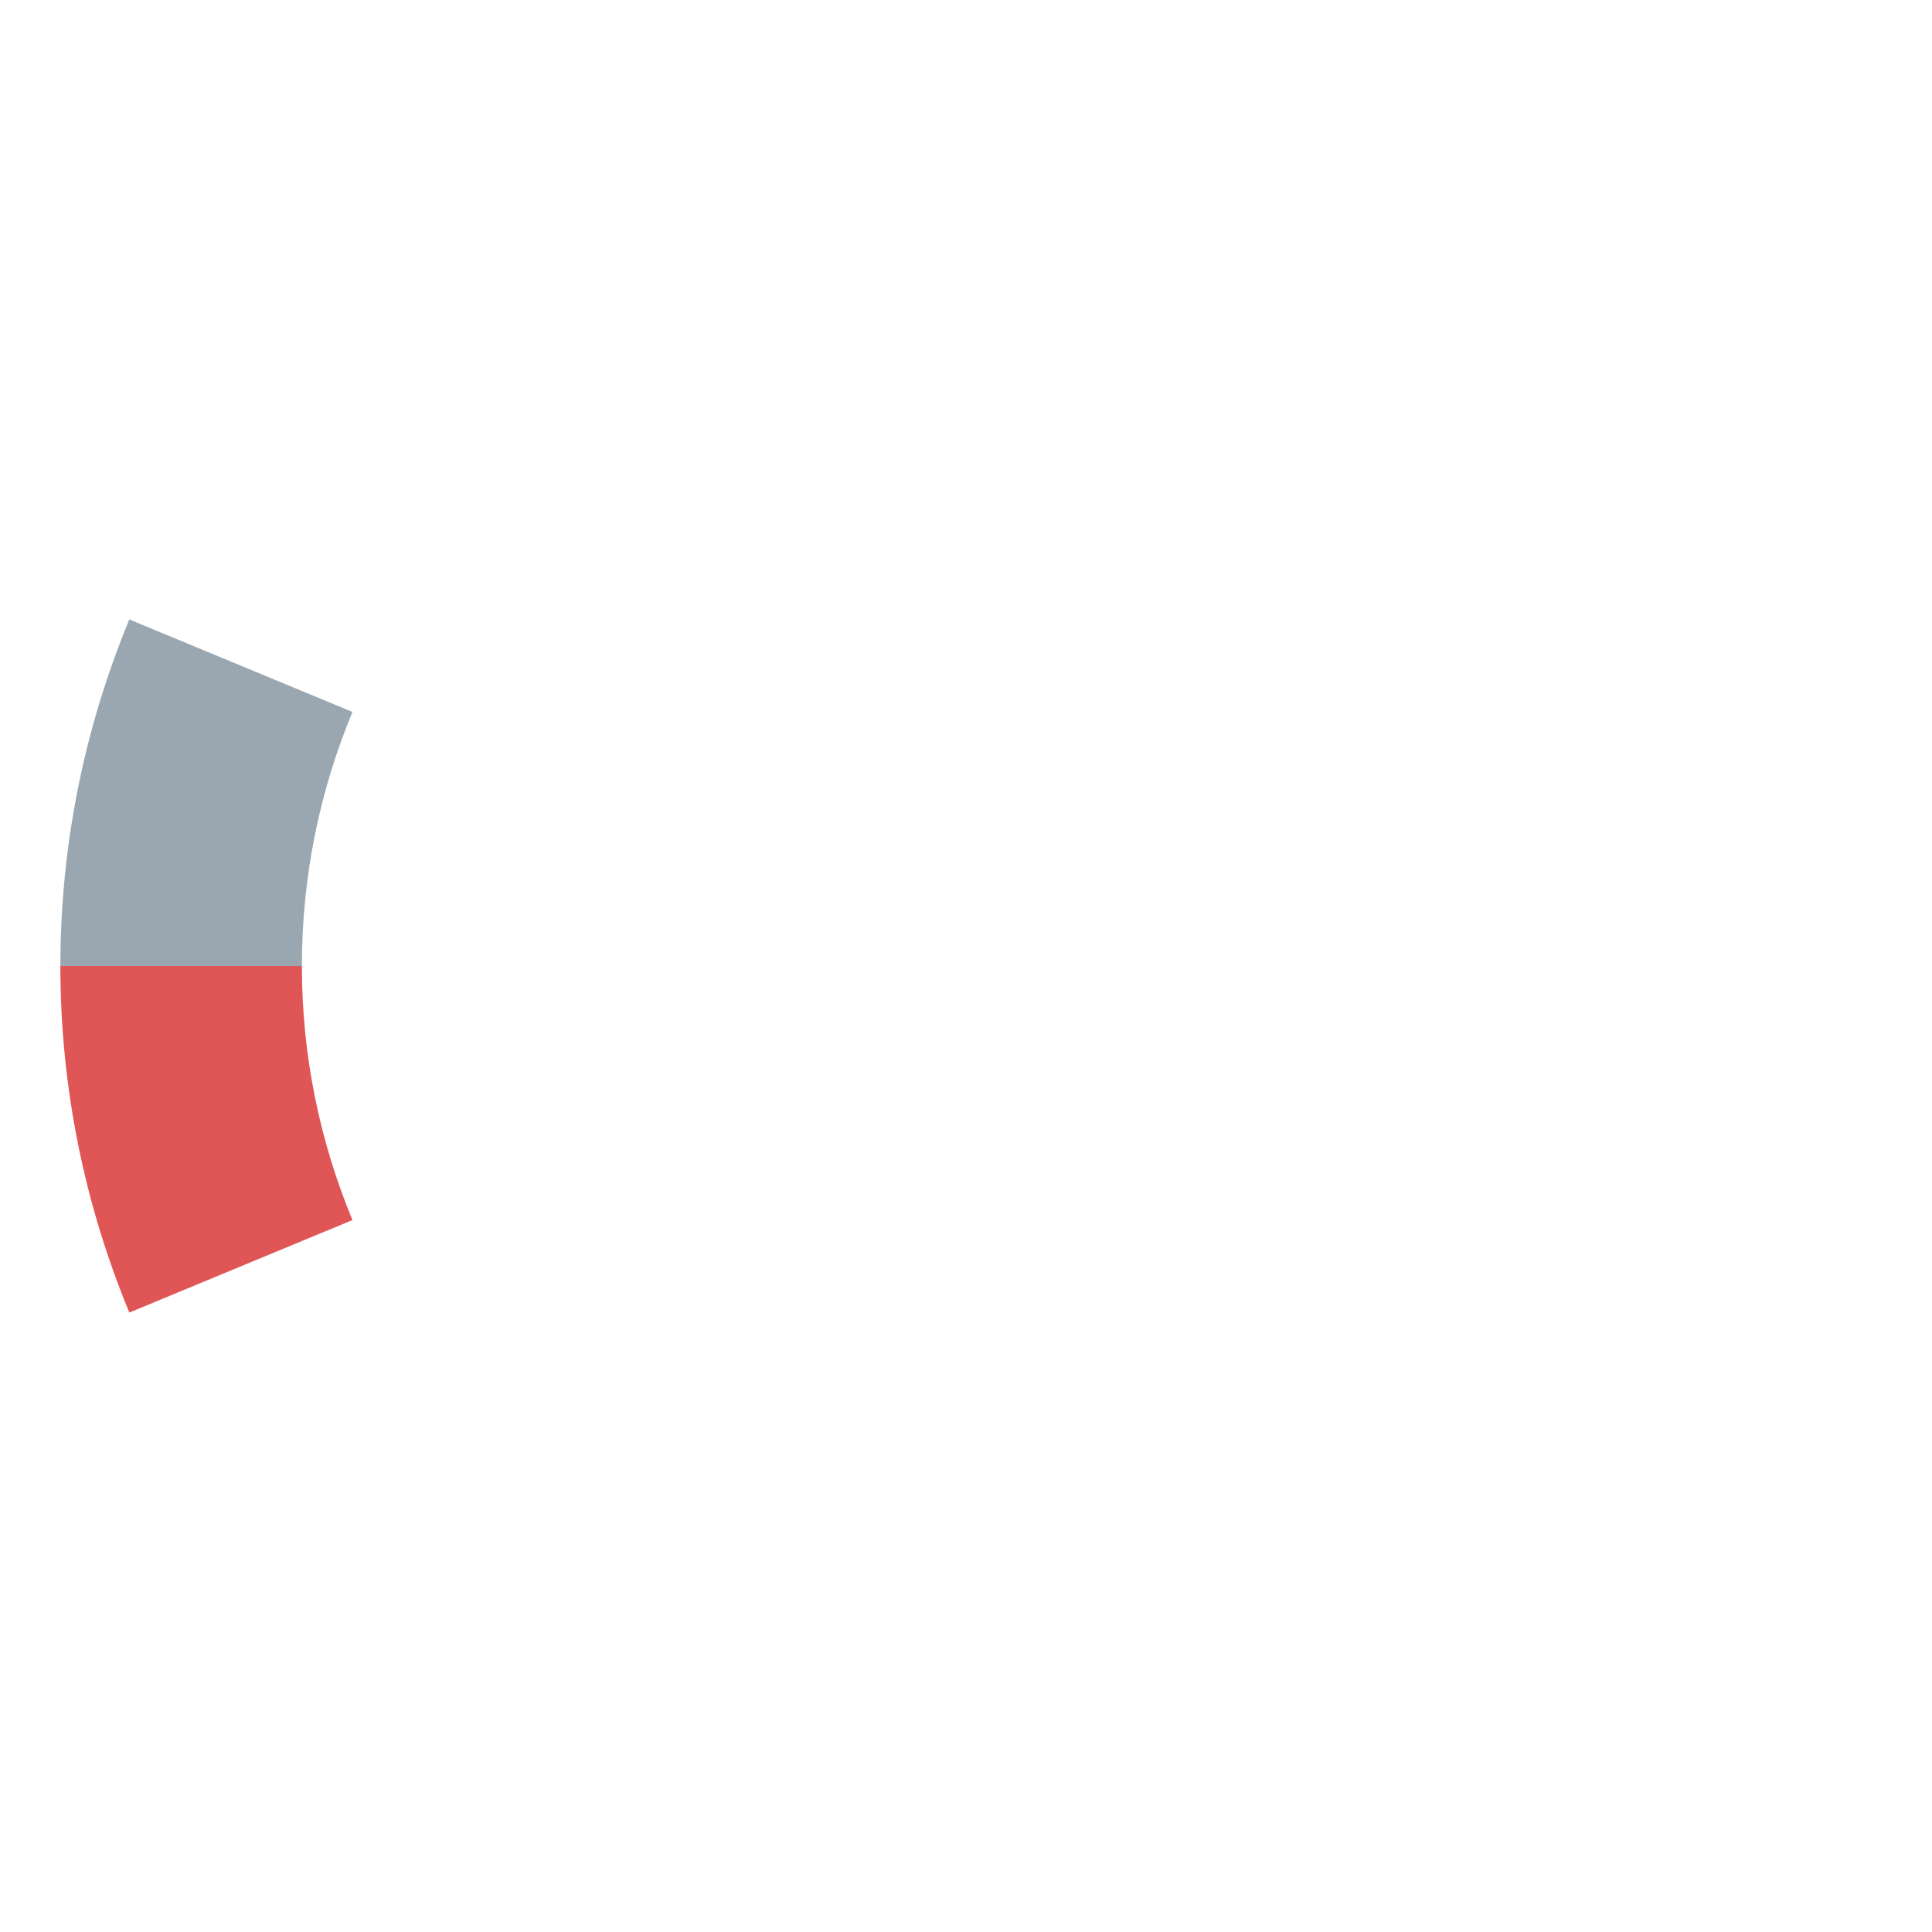 <svg xmlns="http://www.w3.org/2000/svg" width="16" height="16" viewBox="0 0 16 16">
  <g id="animationErrors6" fill="none" fill-rule="evenodd" stroke="none" stroke-width="1">
    <path id="Fill-2" fill="#E05555" d="M2.5,8 L0.5,8 C0.5,9.017 0.705,9.985 1.071,10.87 L2.919,10.104 C2.65,9.456 2.5,8.746 2.5,8"/>
    <path id="Fill-4" fill="#9AA7B0" d="M2.919,5.896 L1.071,5.13 C0.705,6.014 0.5,6.984 0.5,8 L2.5,8 C2.5,7.253 2.65,6.543 2.919,5.896"/>
  </g>
</svg>
